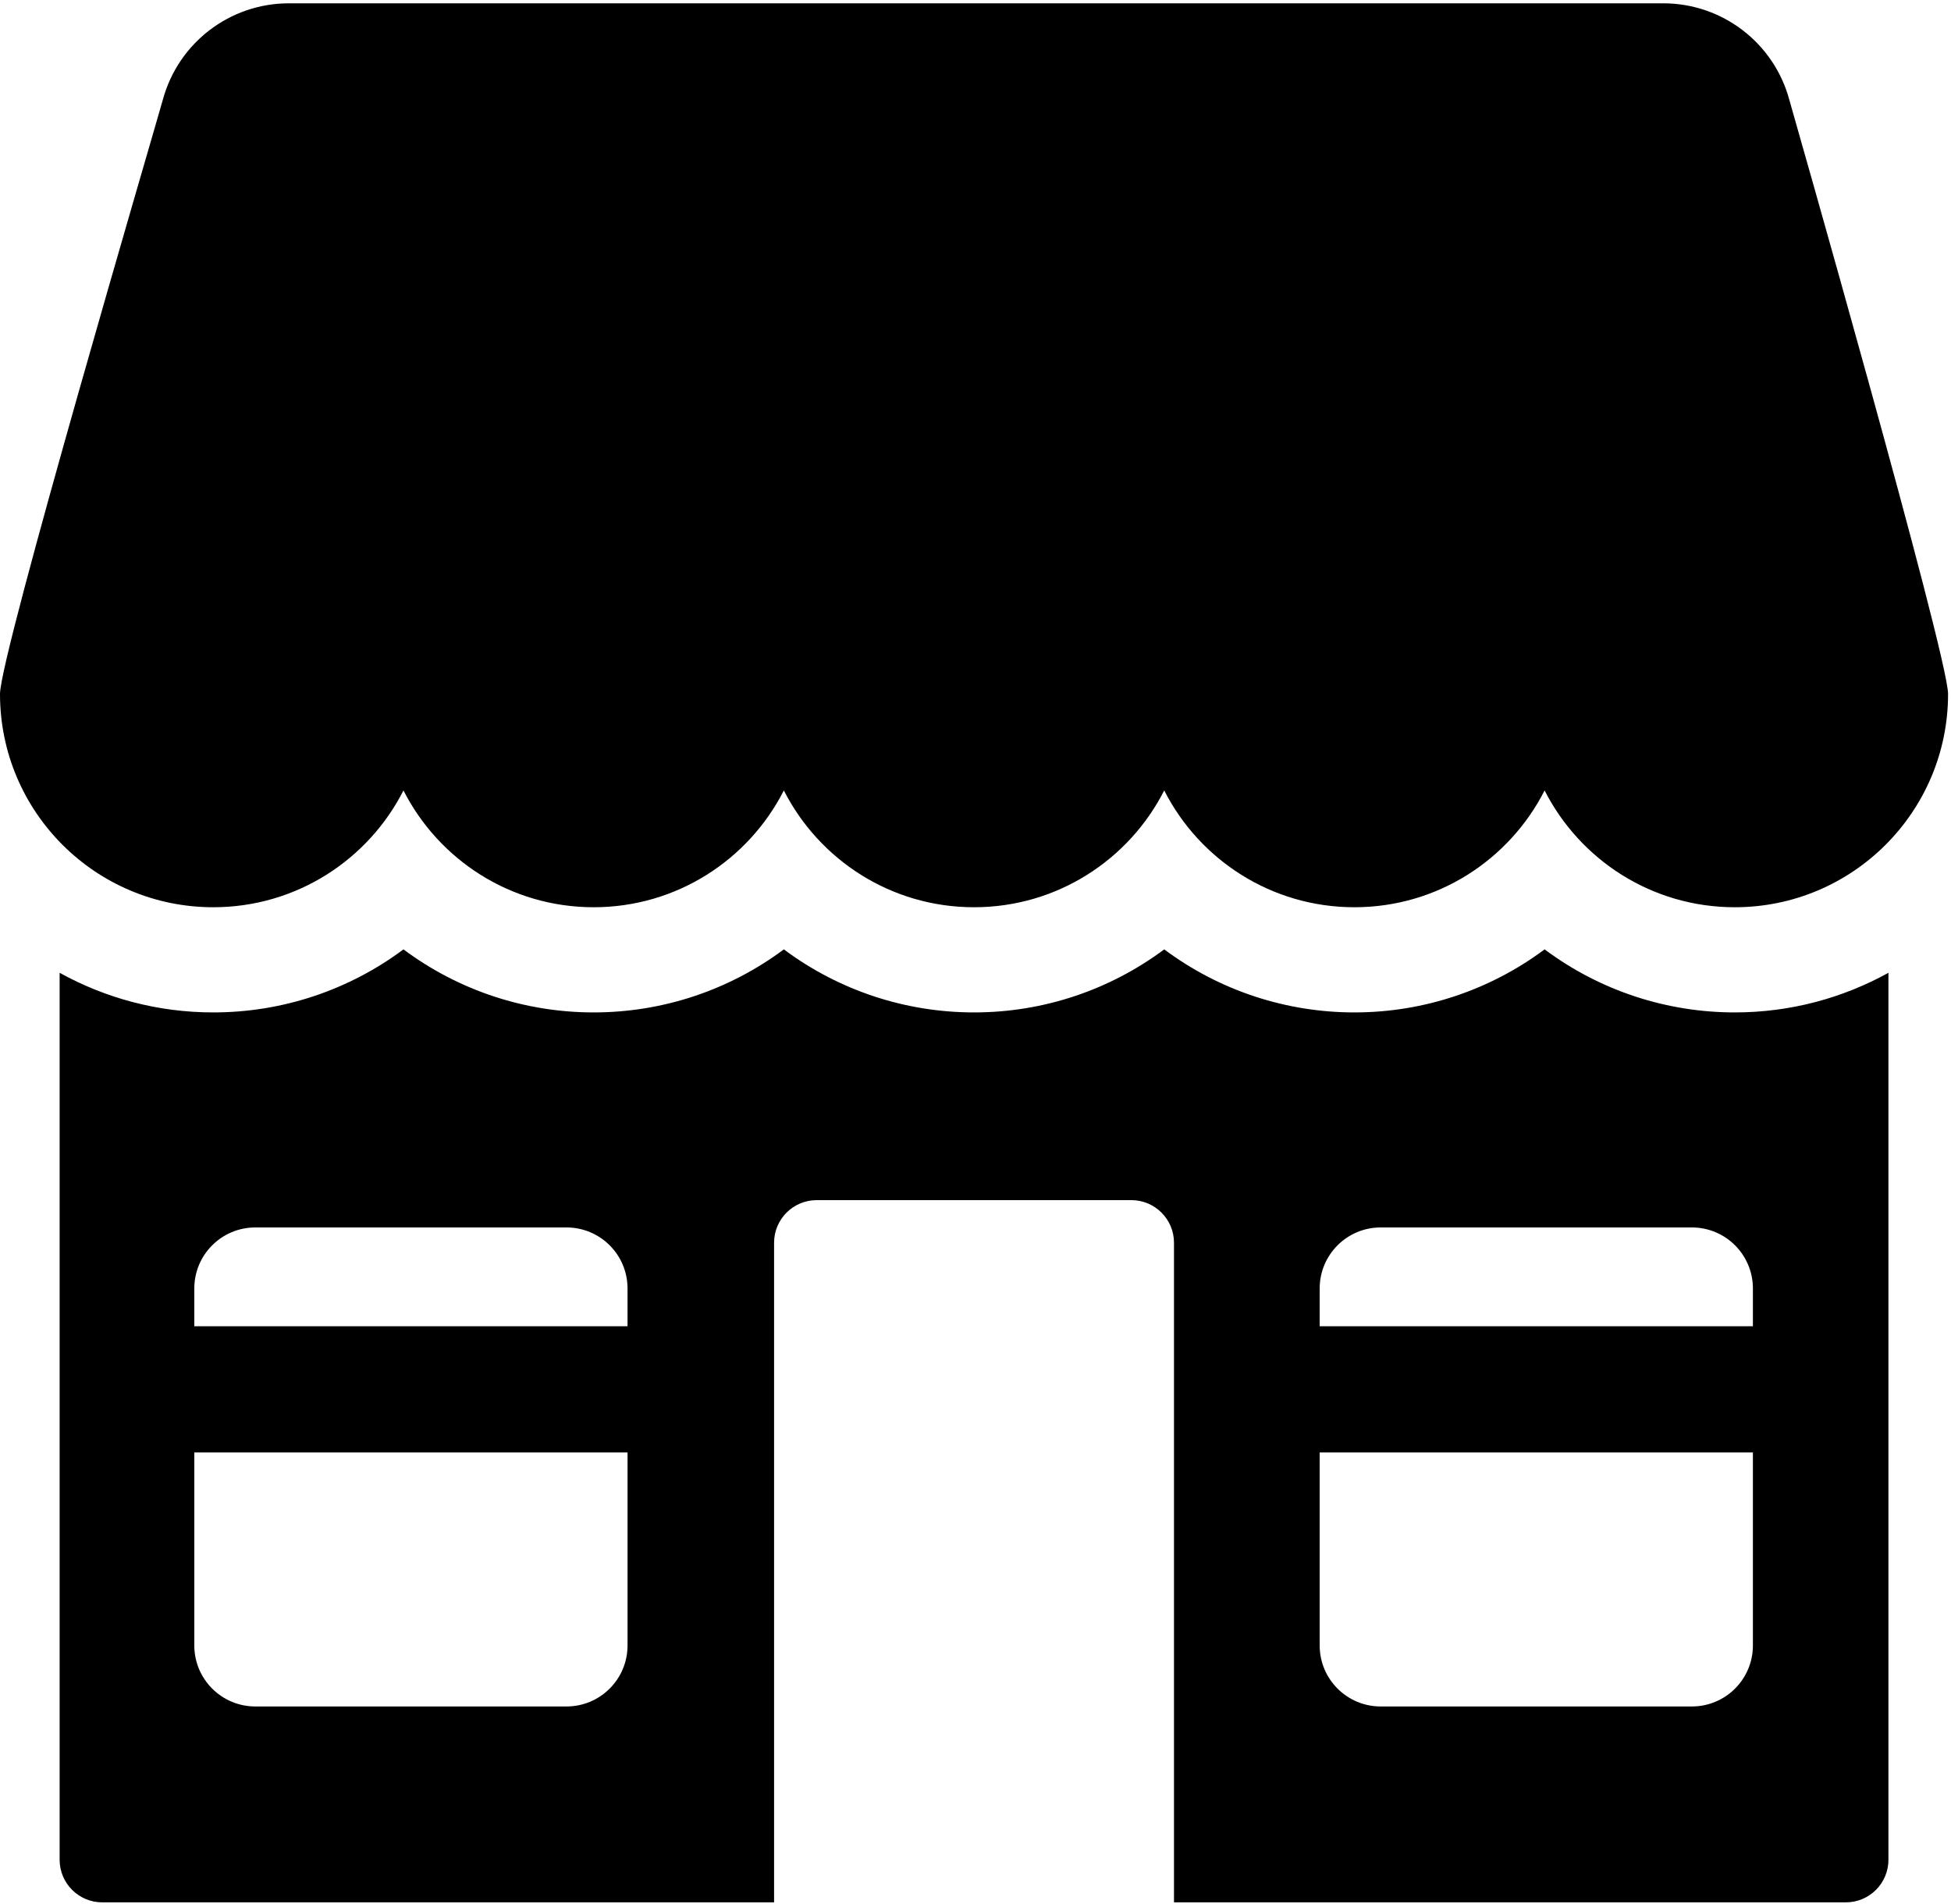 <svg width="462" height="451" viewBox="0 0 462 451" fill="none" xmlns="http://www.w3.org/2000/svg">
    <path d="M365.764 224.834C353.062 234.307 337.394 239.765 320.727 239.765C304.879 239.765 289.05 234.796 275.69 224.834C262.988 234.307 247.321 239.765 230.653 239.765C214.808 239.765 198.978 234.797 185.616 224.834C172.912 234.308 157.244 239.765 140.579 239.765C124.702 239.765 108.876 234.778 95.542 224.834C82.836 234.308 67.17 239.765 50.505 239.765C37.318 239.765 24.916 236.353 14.12 230.38V440.433C14.12 446.005 18.637 450.522 24.209 450.522H183.304V294.309C183.304 288.737 187.821 284.22 193.393 284.22H267.914C273.486 284.22 278.003 288.737 278.003 294.309V450.522H437.097C442.669 450.522 447.186 446.005 447.186 440.433V230.38C436.39 236.353 423.988 239.765 410.801 239.765C394.988 239.765 379.152 234.816 365.764 224.834ZM46.013 305.135C46.013 297.156 52.481 290.689 60.459 290.689H134.154C142.133 290.689 148.601 297.157 148.601 305.135V314.085H46.013V305.135ZM148.602 389.685C148.601 397.663 142.133 404.131 134.154 404.131H60.46C52.481 404.131 46.014 397.663 46.014 389.685V343.975H148.602V389.685ZM415.09 389.685C415.09 397.663 408.622 404.131 400.643 404.131H326.948C318.969 404.131 312.502 397.663 312.502 389.685V343.975H415.09V389.685ZM415.09 305.135V314.085H312.502V305.135C312.502 297.156 318.97 290.689 326.948 290.689H400.643C408.622 290.689 415.09 297.157 415.09 305.135Z" fill="black"/>
    <path d="M50.504 214.857C70.172 214.857 87.201 203.608 95.541 187.199C103.882 203.607 120.911 214.857 140.578 214.857C160.246 214.857 177.275 203.607 185.616 187.199C193.956 203.607 210.985 214.857 230.653 214.857C250.321 214.857 267.35 203.607 275.69 187.199C284.03 203.607 301.06 214.857 320.727 214.857C340.395 214.857 357.424 203.608 365.764 187.199C374.105 203.607 391.134 214.857 410.801 214.857C438.694 214.857 461.305 192.245 461.305 164.353C461.306 155.188 423.737 23.722 423.737 23.722C420.123 10.194 407.869 0.783 393.866 0.783H68.403C54.474 0.783 42.264 10.097 38.584 23.531C36.958 29.464 0 154.952 0 164.353C0 192.246 22.611 214.857 50.504 214.857Z" fill="black"/>
</svg>
